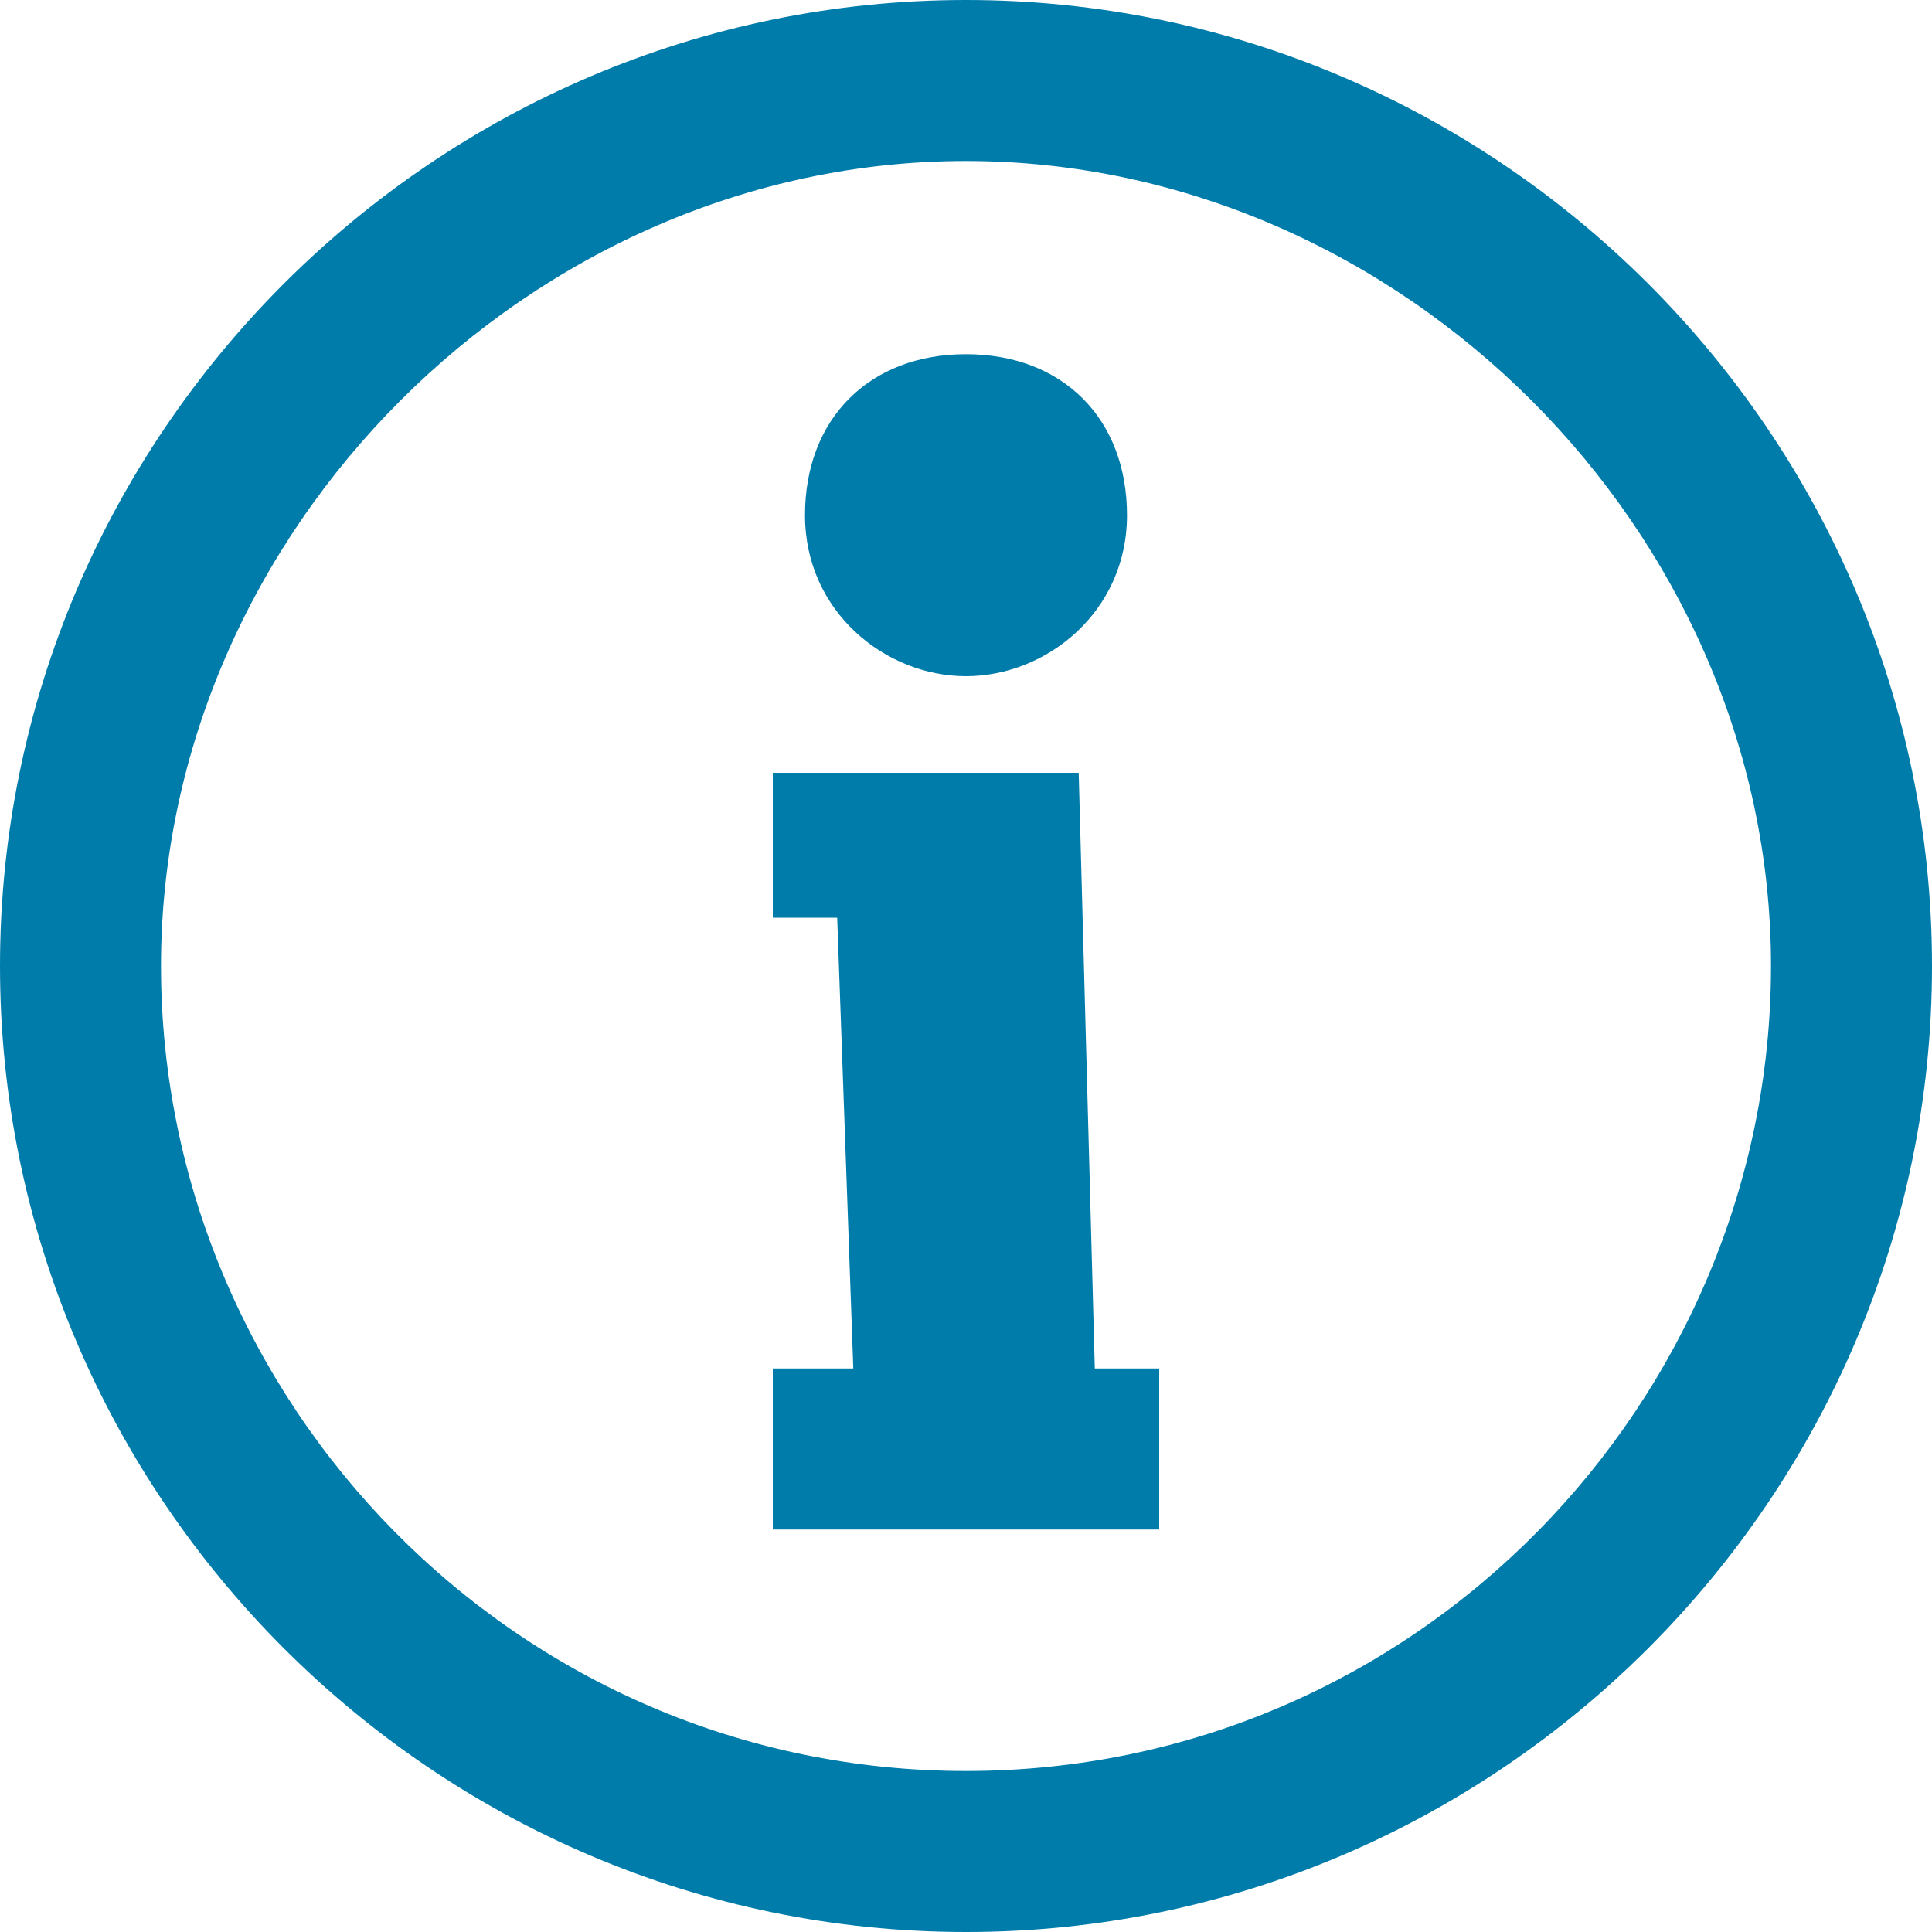 <?xml version="1.0" encoding="utf-8"?>
<!-- Generator: Adobe Illustrator 24.0.1, SVG Export Plug-In . SVG Version: 6.00 Build 0)  -->
<svg version="1.1" id="Layer_1" xmlns="http://www.w3.org/2000/svg" xmlns:xlink="http://www.w3.org/1999/xlink" x="0px" y="0px"
	 viewBox="0 0 12 12" style="enable-background:new 0 0 12 12;" xml:space="preserve">
<style type="text/css">
	.st0{fill:#007CAB;}
</style>
<g>
	<path class="st0" d="M6,4.2c0.5,0,1-0.4,1-1s-0.4-1-1-1s-1,0.4-1,1S5.5,4.2,6,4.2z"/>
	<polygon class="st0" points="6.7,4.8 4.8,4.8 4.8,5.7 5.2,5.7 5.3,8.5 4.8,8.5 4.8,9.5 7.2,9.5 7.2,8.5 6.8,8.5 	"/>
	<path class="st0" d="M6,0C2.7,0,0,2.7,0,6s2.7,6,6,6s6-2.7,6-6S9.3,0,6,0z M6,11c-2.8,0-5-2.3-5-5s2.3-5,5-5s5,2.3,5,5S8.8,11,6,11
		z"/>
</g>
</svg>
